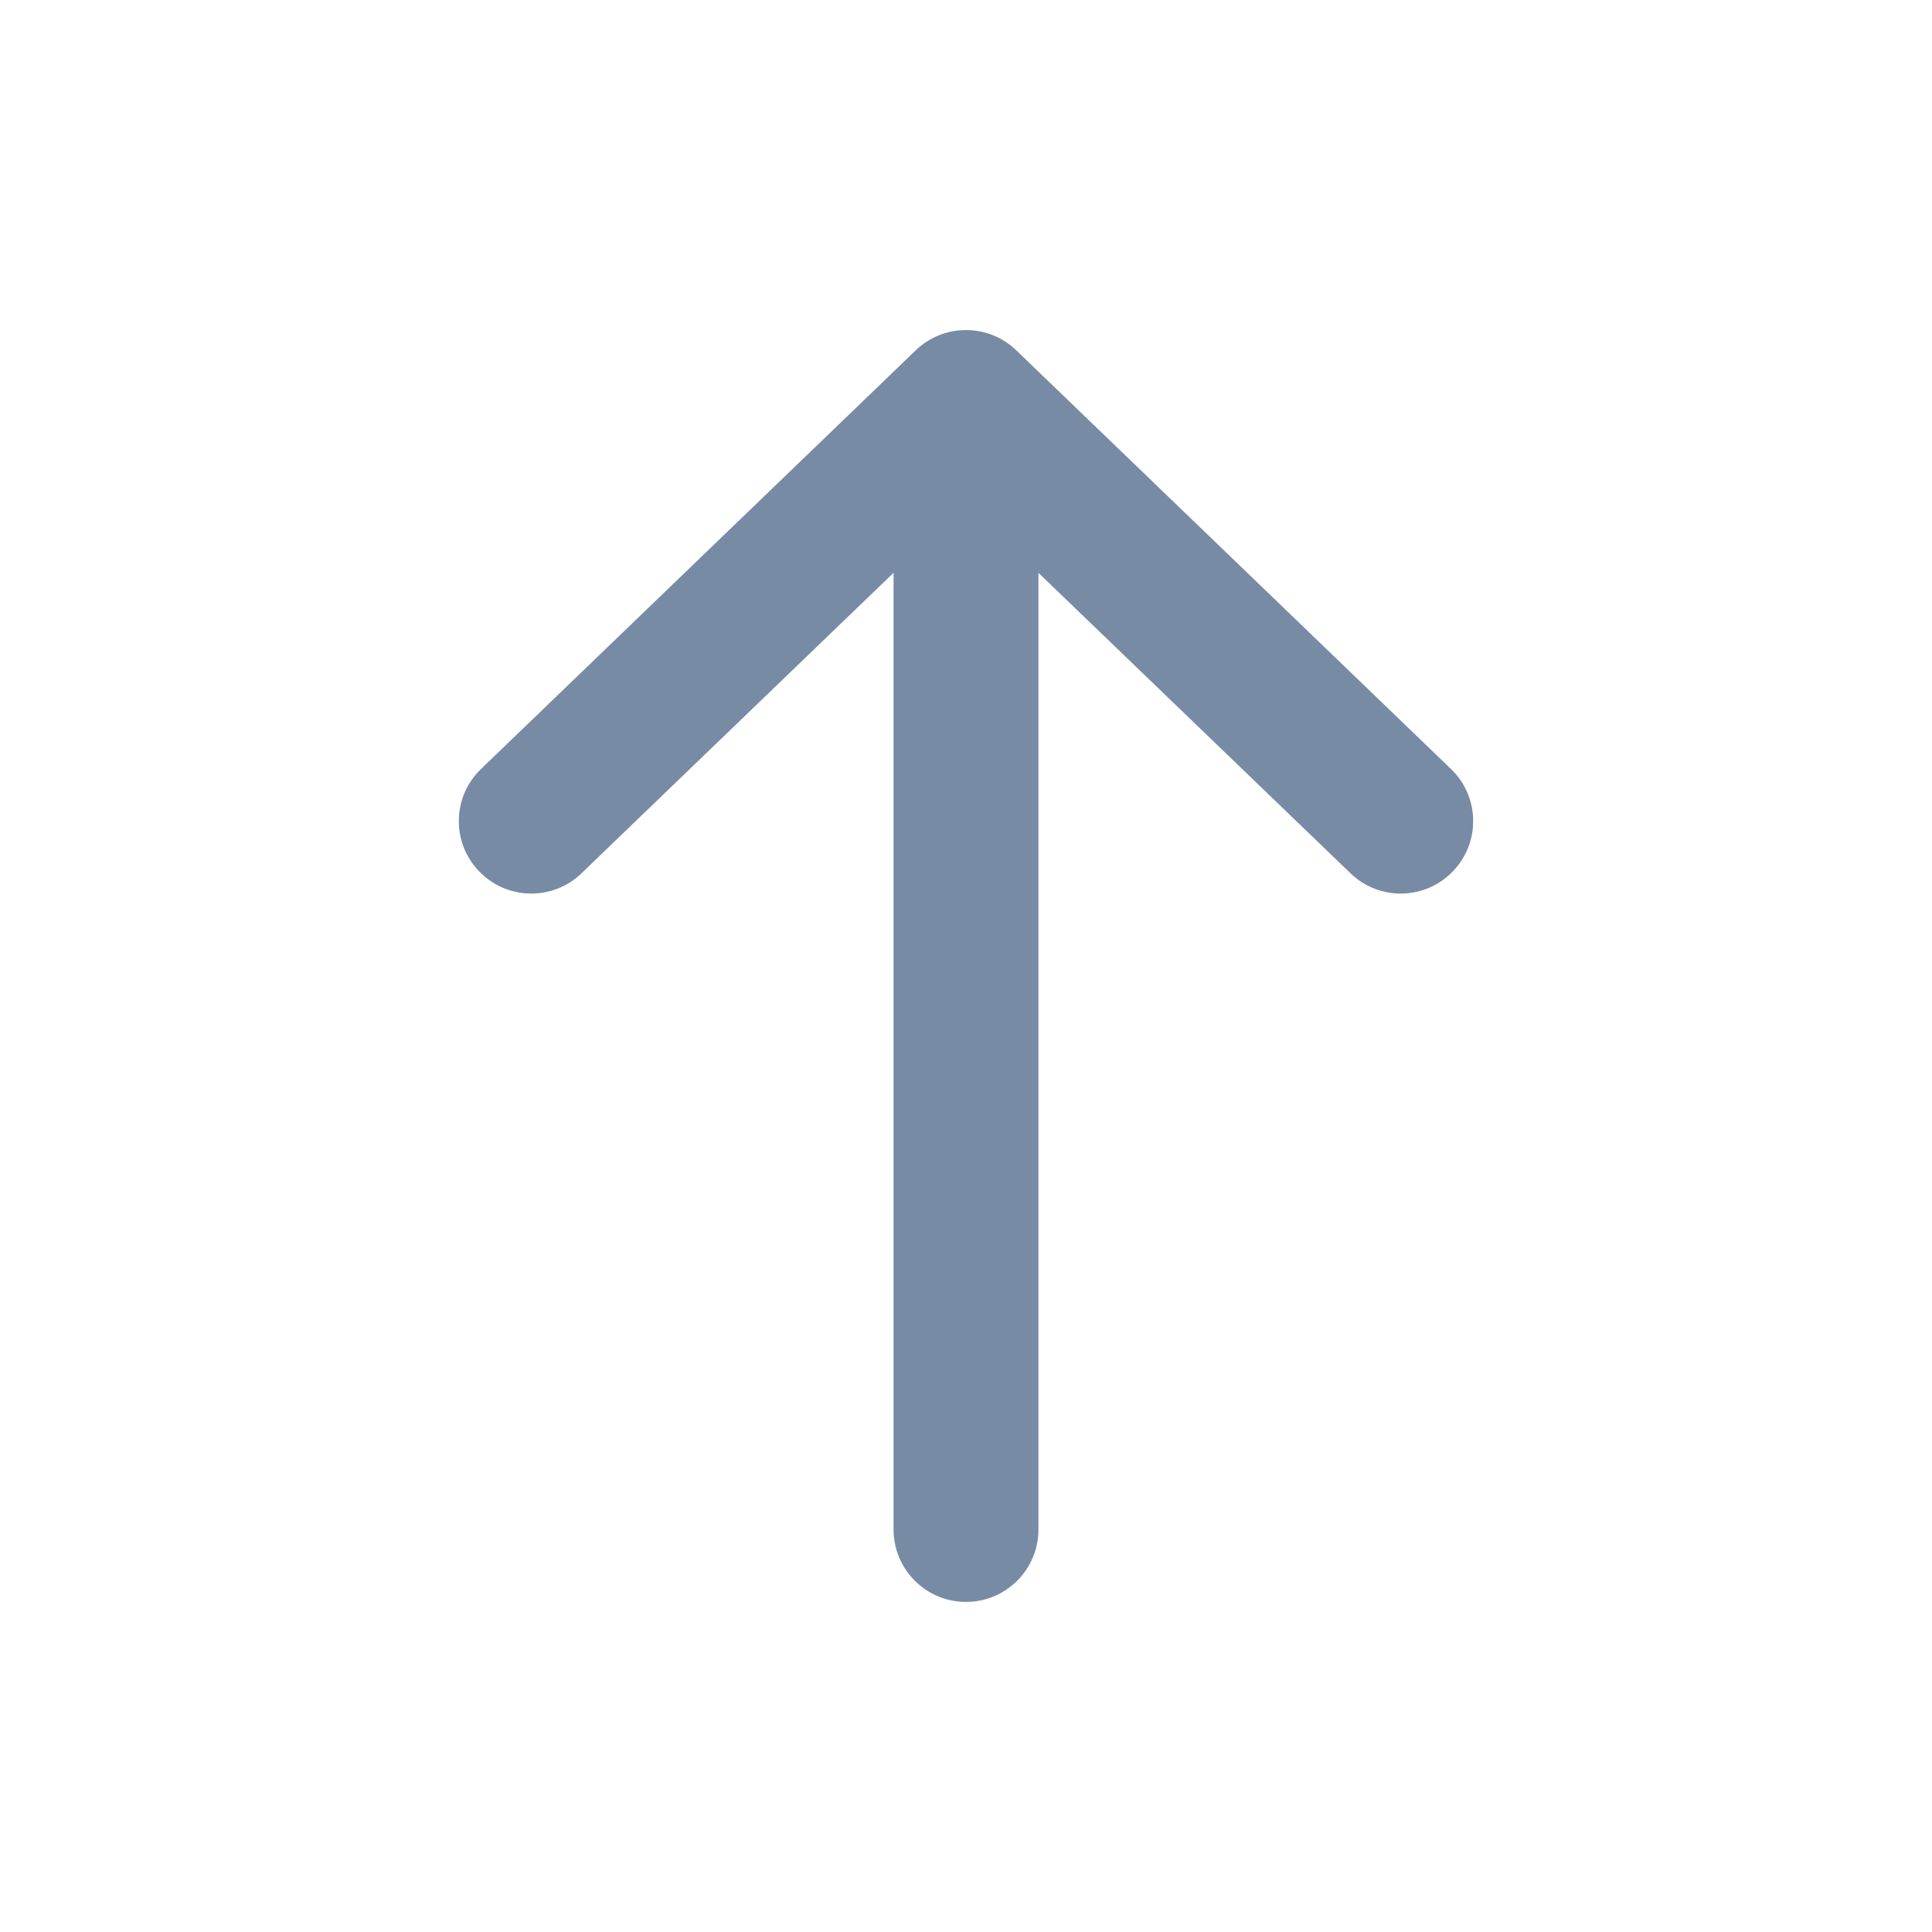 <svg width="20" height="20" viewBox="0 0 20 20" fill="none" xmlns="http://www.w3.org/2000/svg">
<path fill-rule="evenodd" clip-rule="evenodd" d="M9.48 3.626C9.77 3.347 10.23 3.347 10.52 3.626L15.02 7.96C15.319 8.247 15.328 8.722 15.04 9.02C14.753 9.319 14.278 9.328 13.98 9.04L10.75 5.93V15.833C10.75 16.247 10.414 16.583 10 16.583C9.586 16.583 9.25 16.247 9.25 15.833V5.93L6.02 9.04C5.722 9.328 5.247 9.319 4.96 9.02C4.672 8.722 4.681 8.247 4.98 7.96L9.48 3.626Z" fill="#788BA5"/>
</svg>

